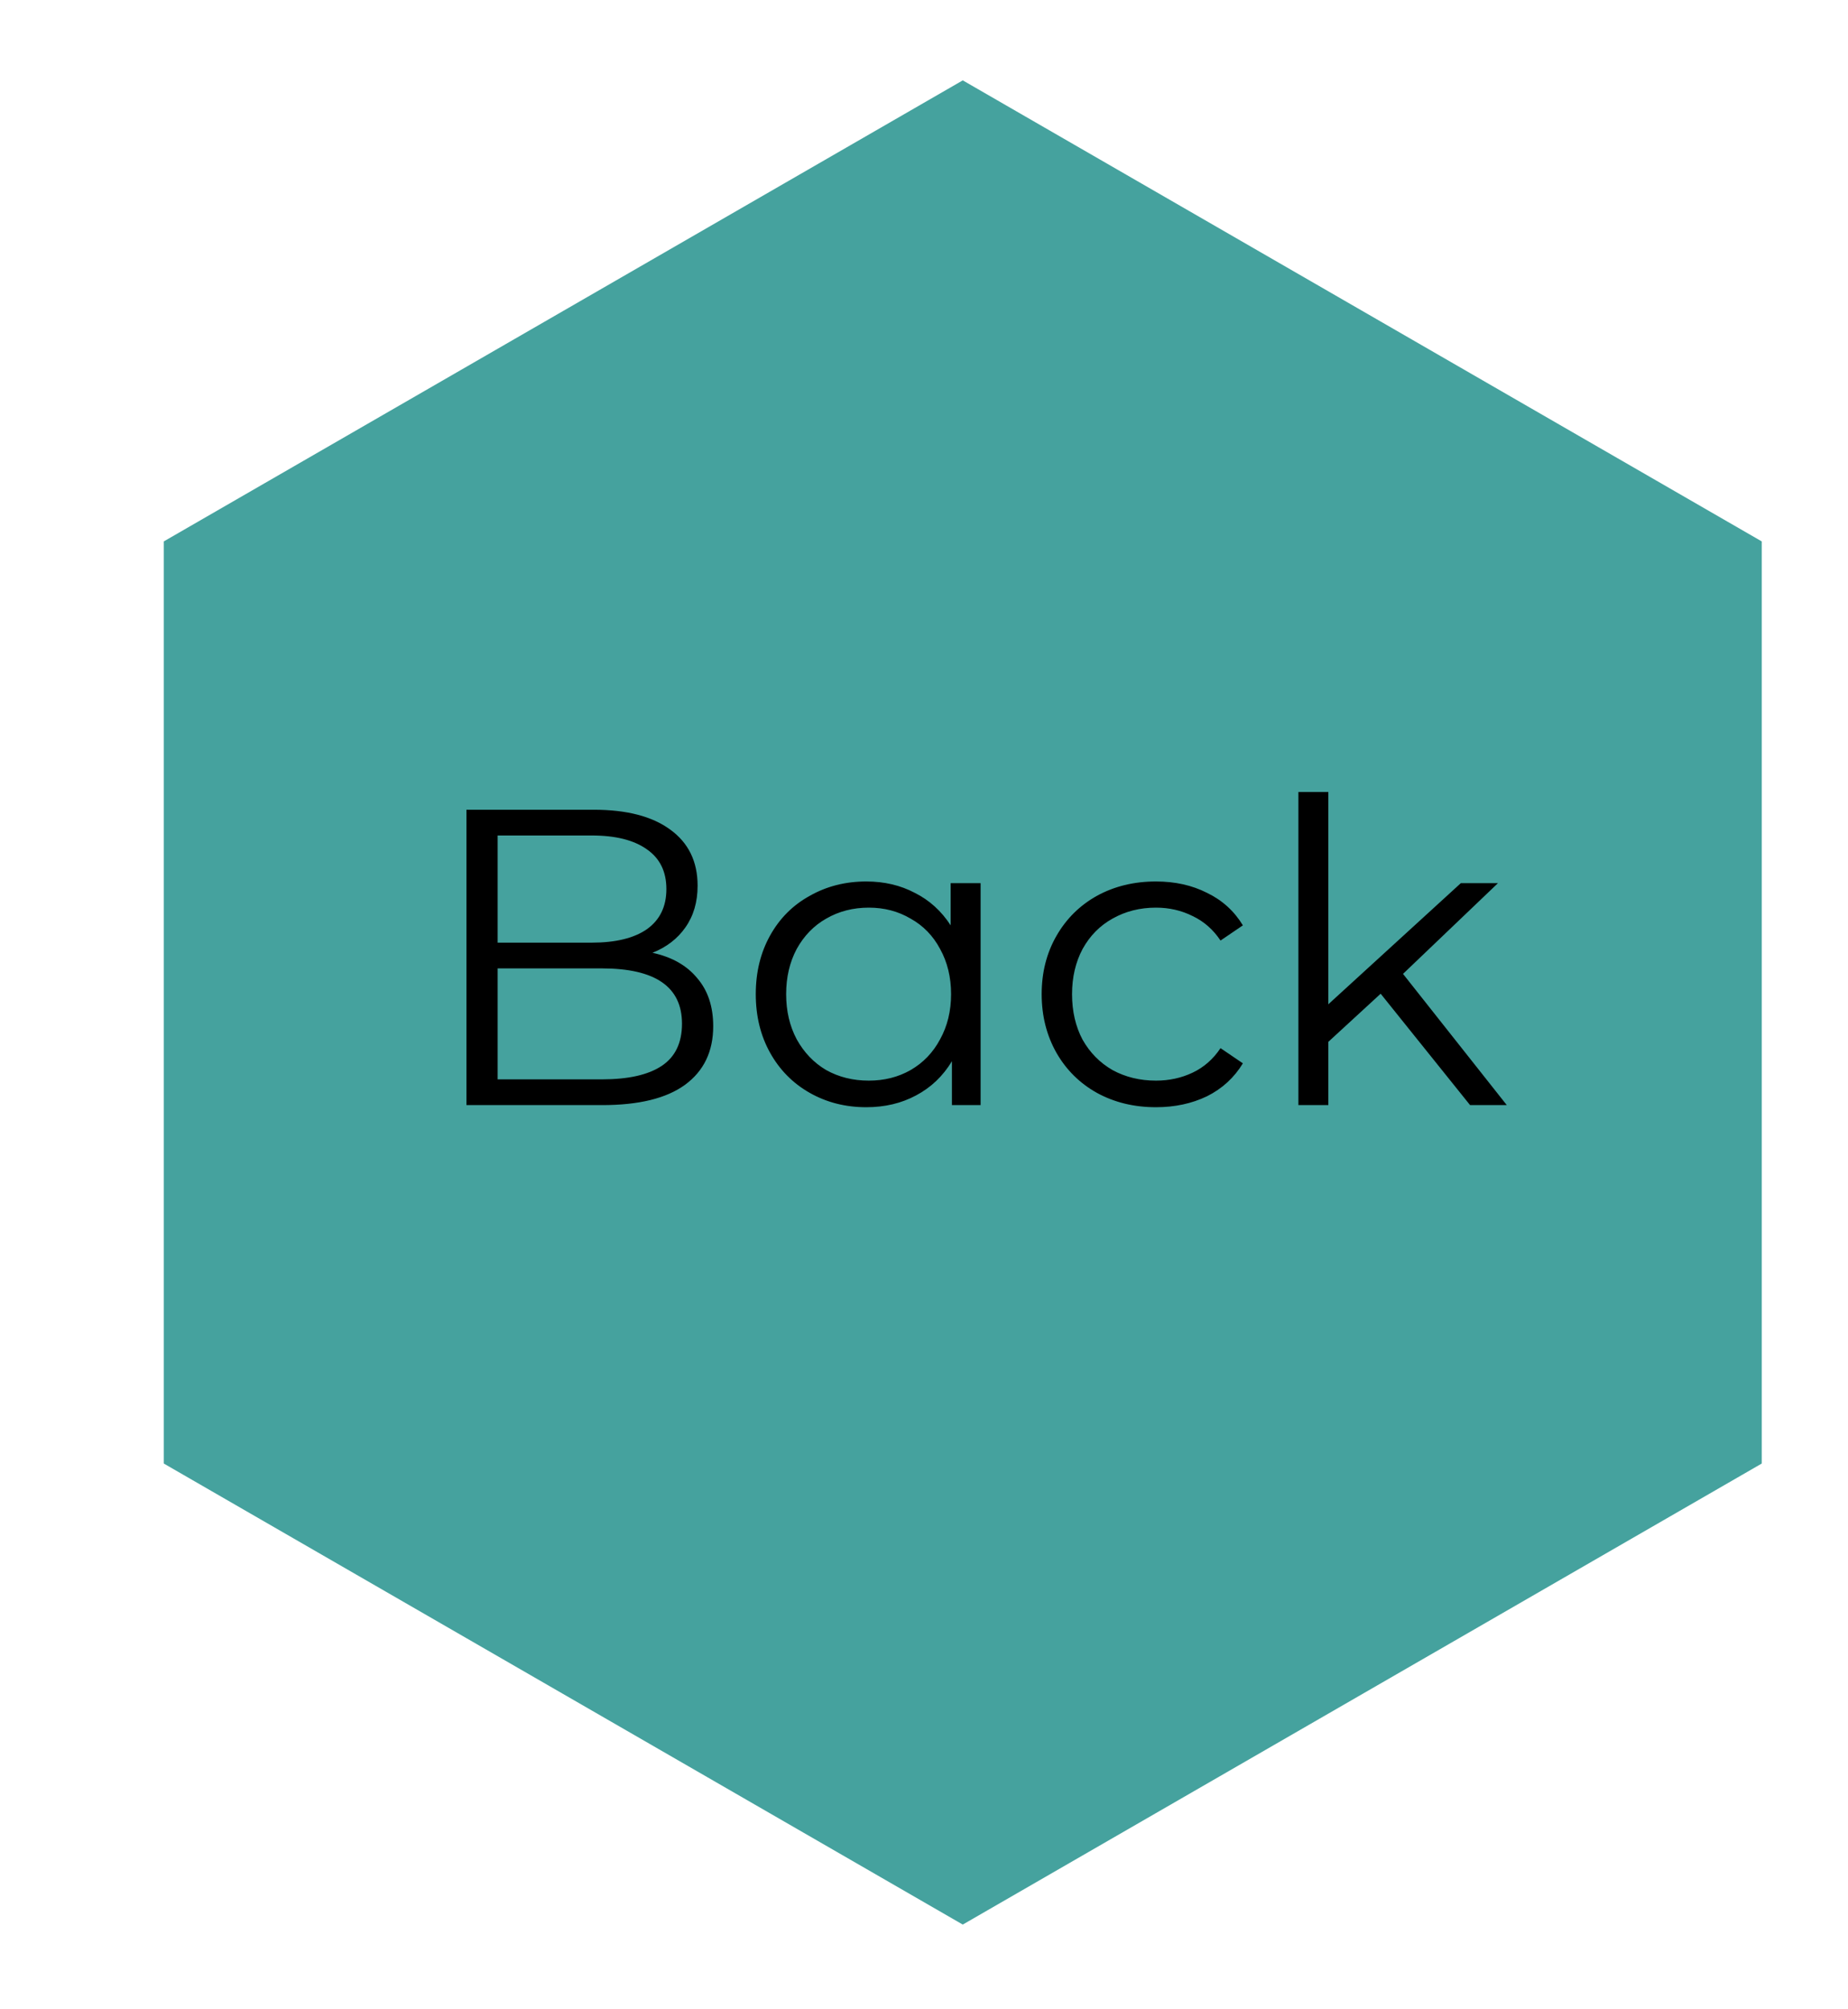<svg width="92" height="100" viewBox="0 0 92 100" fill="none" xmlns="http://www.w3.org/2000/svg">
<g filter="url(#filter0_d)">
<path d="M45.93 0L85.707 22.946V68.838L45.93 91.784L6.153 68.838V22.946L45.93 0Z" fill="#45A29E"/>
<path d="M30.482 43.419C31.448 43.629 32.19 44.049 32.708 44.679C33.24 45.295 33.506 46.093 33.506 47.073C33.506 48.333 33.037 49.306 32.099 49.992C31.175 50.664 29.803 51 27.983 51H21.221V36.3H27.563C29.201 36.3 30.468 36.629 31.364 37.287C32.274 37.945 32.729 38.876 32.729 40.08C32.729 40.892 32.526 41.585 32.12 42.159C31.728 42.719 31.182 43.139 30.482 43.419ZM22.775 37.581V42.915H27.458C28.648 42.915 29.565 42.691 30.209 42.243C30.853 41.781 31.175 41.116 31.175 40.248C31.175 39.38 30.853 38.722 30.209 38.274C29.565 37.812 28.648 37.581 27.458 37.581H22.775ZM27.962 49.719C29.278 49.719 30.272 49.495 30.944 49.047C31.616 48.599 31.952 47.899 31.952 46.947C31.952 45.113 30.622 44.196 27.962 44.196H22.775V49.719H27.962ZM46.818 39.954V51H45.39V48.816C44.942 49.558 44.347 50.125 43.605 50.517C42.877 50.909 42.051 51.105 41.127 51.105C40.091 51.105 39.153 50.867 38.313 50.391C37.473 49.915 36.815 49.25 36.339 48.396C35.863 47.542 35.625 46.569 35.625 45.477C35.625 44.385 35.863 43.412 36.339 42.558C36.815 41.704 37.473 41.046 38.313 40.584C39.153 40.108 40.091 39.87 41.127 39.87C42.023 39.87 42.828 40.059 43.542 40.437C44.27 40.801 44.865 41.34 45.327 42.054V39.954H46.818ZM41.253 49.782C42.023 49.782 42.716 49.607 43.332 49.257C43.962 48.893 44.452 48.382 44.802 47.724C45.166 47.066 45.348 46.317 45.348 45.477C45.348 44.637 45.166 43.888 44.802 43.23C44.452 42.572 43.962 42.068 43.332 41.718C42.716 41.354 42.023 41.172 41.253 41.172C40.469 41.172 39.762 41.354 39.132 41.718C38.516 42.068 38.026 42.572 37.662 43.23C37.312 43.888 37.137 44.637 37.137 45.477C37.137 46.317 37.312 47.066 37.662 47.724C38.026 48.382 38.516 48.893 39.132 49.257C39.762 49.607 40.469 49.782 41.253 49.782ZM55.549 51.105C54.457 51.105 53.477 50.867 52.609 50.391C51.755 49.915 51.083 49.25 50.593 48.396C50.103 47.528 49.858 46.555 49.858 45.477C49.858 44.399 50.103 43.433 50.593 42.579C51.083 41.725 51.755 41.06 52.609 40.584C53.477 40.108 54.457 39.87 55.549 39.87C56.501 39.87 57.348 40.059 58.09 40.437C58.846 40.801 59.441 41.34 59.875 42.054L58.762 42.81C58.398 42.264 57.936 41.858 57.376 41.592C56.816 41.312 56.207 41.172 55.549 41.172C54.751 41.172 54.03 41.354 53.386 41.718C52.756 42.068 52.259 42.572 51.895 43.23C51.545 43.888 51.37 44.637 51.37 45.477C51.37 46.331 51.545 47.087 51.895 47.745C52.259 48.389 52.756 48.893 53.386 49.257C54.03 49.607 54.751 49.782 55.549 49.782C56.207 49.782 56.816 49.649 57.376 49.383C57.936 49.117 58.398 48.711 58.762 48.165L59.875 48.921C59.441 49.635 58.846 50.181 58.09 50.559C57.334 50.923 56.487 51.105 55.549 51.105ZM66.734 45.456L64.13 47.85V51H62.639V35.418H64.13V45.981L70.725 39.954H72.573L67.847 44.469L73.013 51H71.186L66.734 45.456Z" fill="black"/>
</g>
<defs>
<filter id="filter0_d" x="4.154" y="0" width="87.553" height="99.784" filterUnits="userSpaceOnUse" color-interpolation-filters="sRGB">
<feFlood flood-opacity="0" result="BackgroundImageFix"/>
<feColorMatrix in="SourceAlpha" type="matrix" values="0 0 0 0 0 0 0 0 0 0 0 0 0 0 0 0 0 0 127 0"/>
<feOffset dx="2" dy="4"/>
<feGaussianBlur stdDeviation="2"/>
<feColorMatrix type="matrix" values="0 0 0 0 0 0 0 0 0 1 0 0 0 0 0.957 0 0 0 0.3 0"/>
<feBlend mode="normal" in2="BackgroundImageFix" result="effect1_dropShadow"/>
<feBlend mode="normal" in="SourceGraphic" in2="effect1_dropShadow" result="shape"/>
</filter>
</defs>
</svg>
